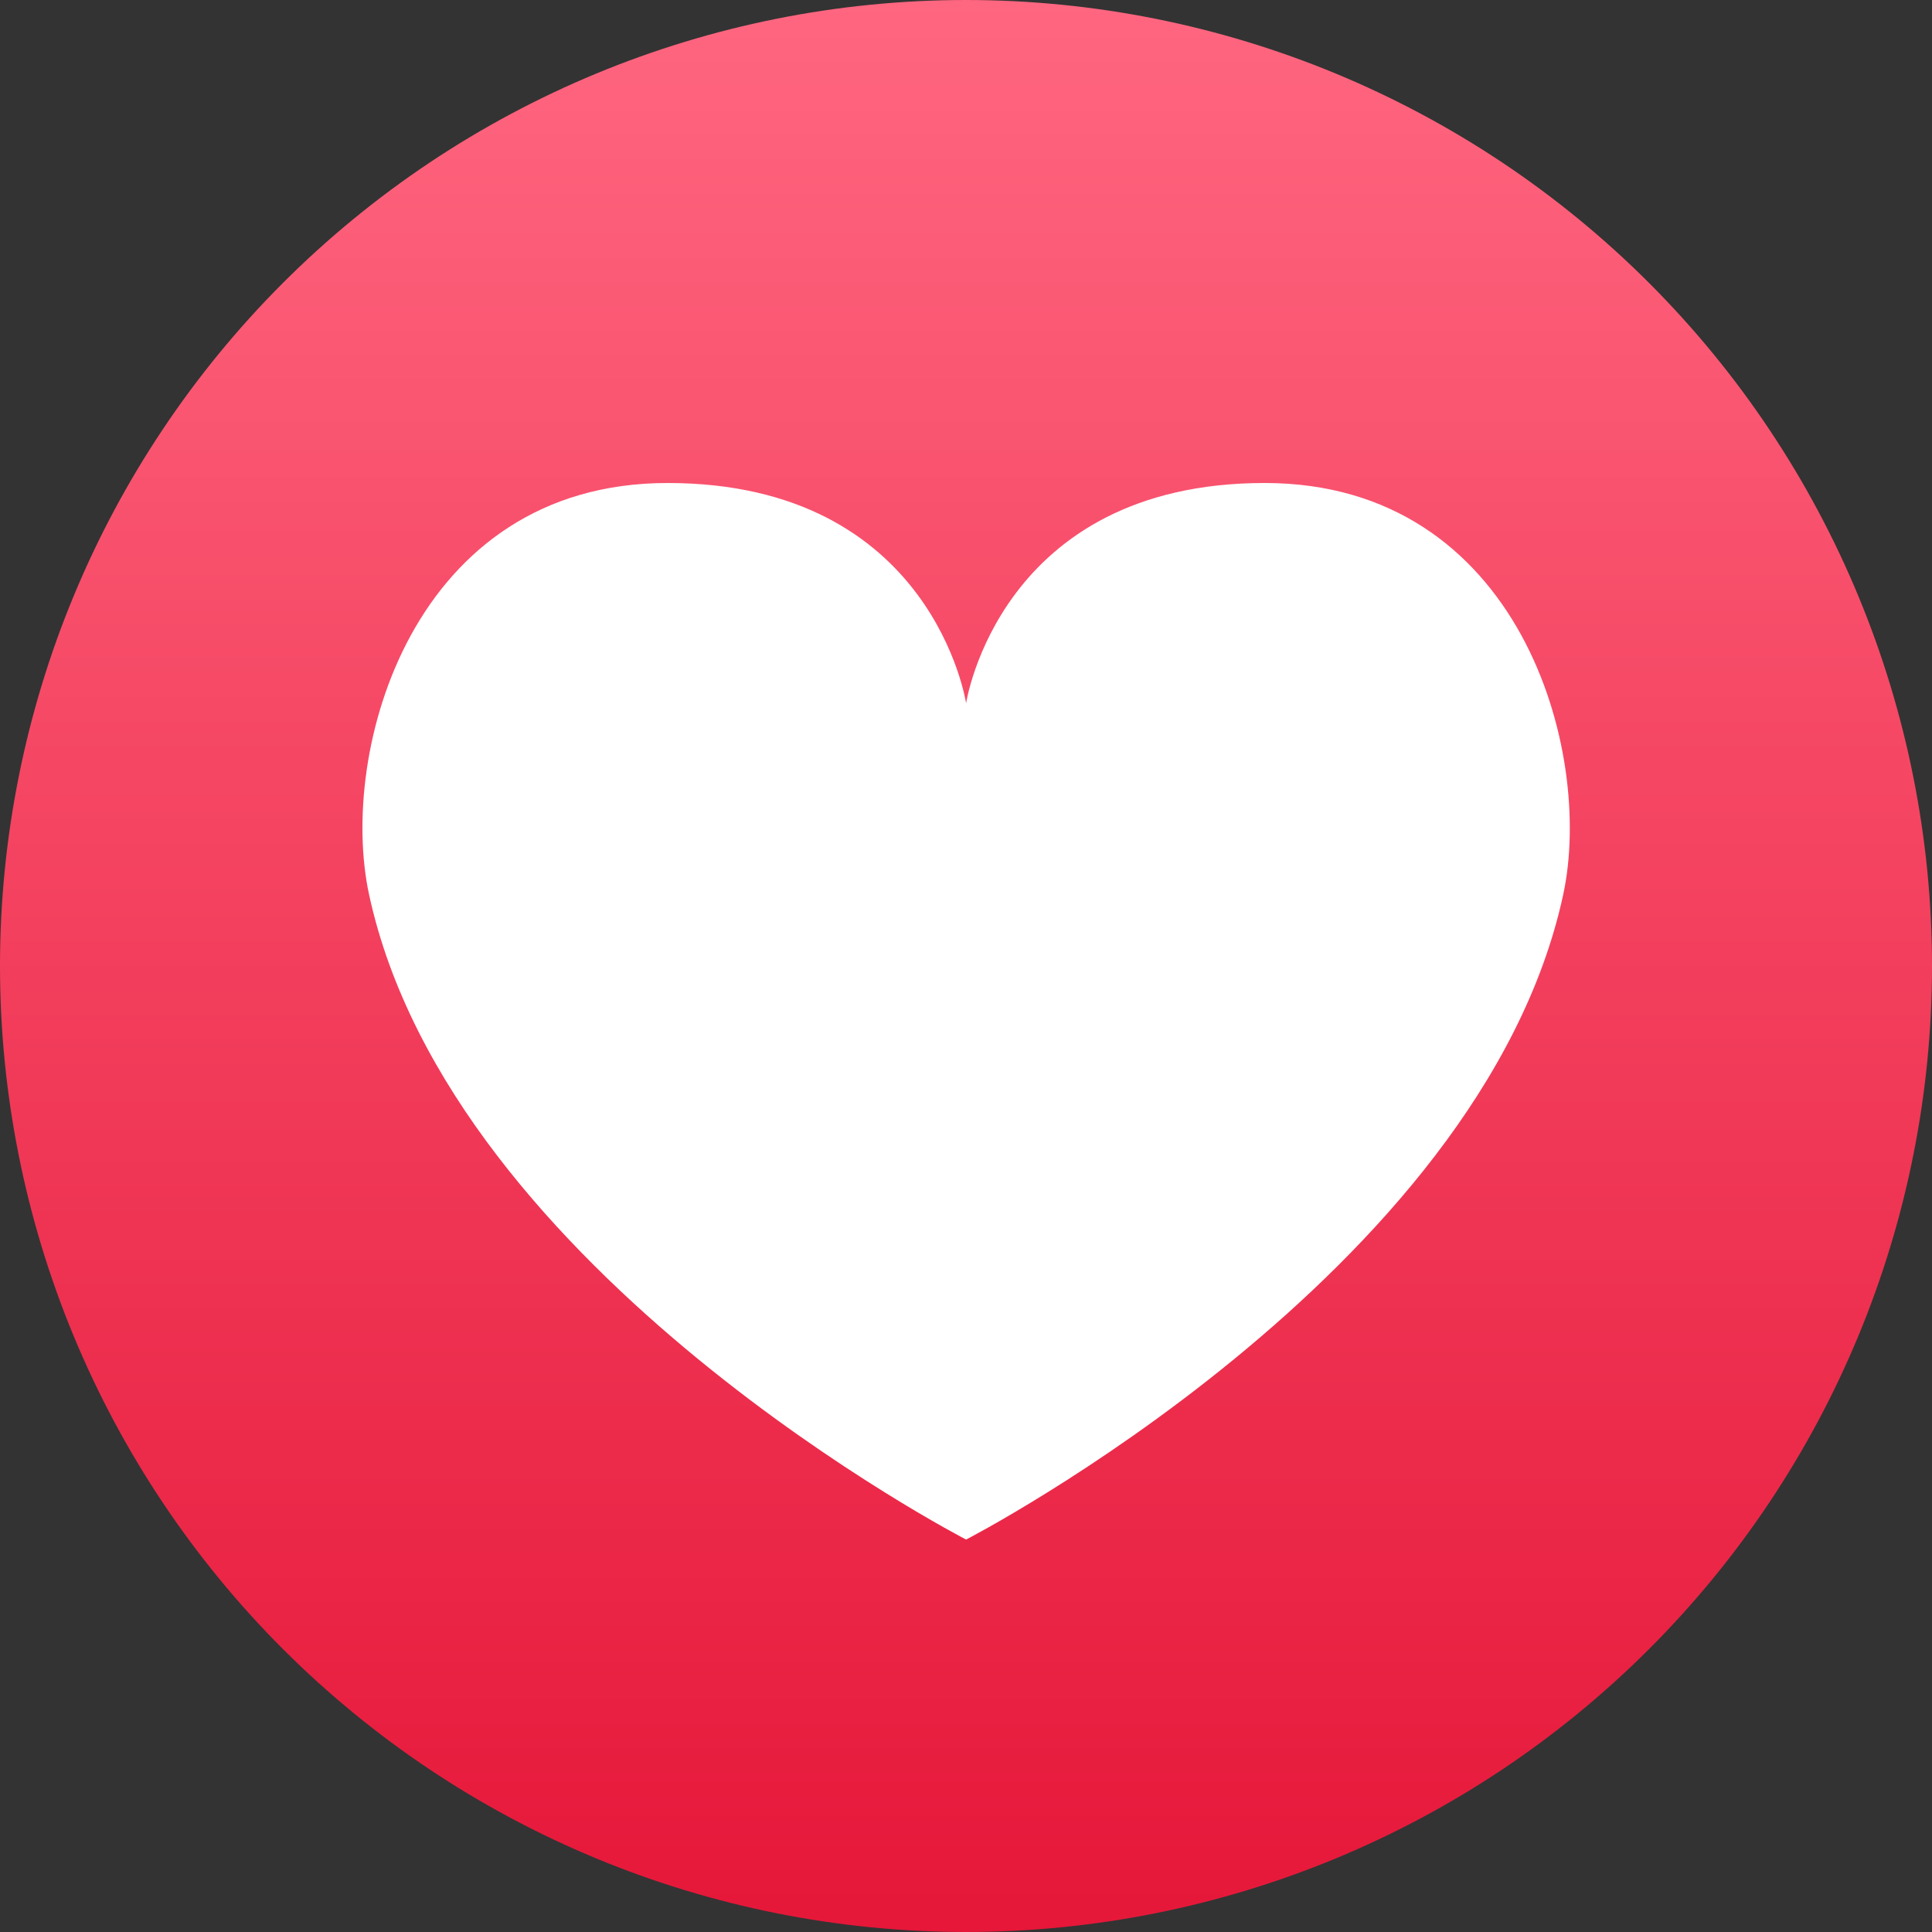 <svg width="40" height="40" viewBox="0 0 40 40" fill="none" xmlns="http://www.w3.org/2000/svg">
<rect x="0" y="0" width="40" height="40" fill="#333333" stroke="none"/>
<g clip-path="url(#clip0_1162_59106)">
<path d="M20 0C14.696 0 9.609 2.107 5.858 5.858C2.107 9.609 0 14.696 0 20C0 25.304 2.107 30.392 5.858 34.142C9.609 37.893 14.696 40 20 40C25.304 40 30.392 37.893 34.142 34.142C37.893 30.392 40 25.304 40 20C40 14.696 37.893 9.609 34.142 5.858C30.392 2.107 25.304 0 20 0Z" fill="url(#paint0_linear_1162_59106)"/>
<path d="M26.184 10C20.689 10 20.002 14.56 20.002 14.56C20.002 14.56 19.317 10 13.822 10C8.537 10 6.997 15.555 7.642 18.525C9.342 26.375 20.002 31.875 20.002 31.875C20.002 31.875 30.665 26.375 32.364 18.525C33.007 15.555 31.465 10 26.184 10Z" fill="white"/>
</g>
<defs>
<linearGradient id="paint0_linear_1162_59106" x1="20" y1="0" x2="20" y2="40" gradientUnits="userSpaceOnUse">
<stop stop-color="#FF6680"/>
<stop offset="1" stop-color="#E61739"/>
</linearGradient>
<clipPath id="clip0_1162_59106">
<rect width="40" height="40" fill="white"/>
</clipPath>
</defs>
</svg>
